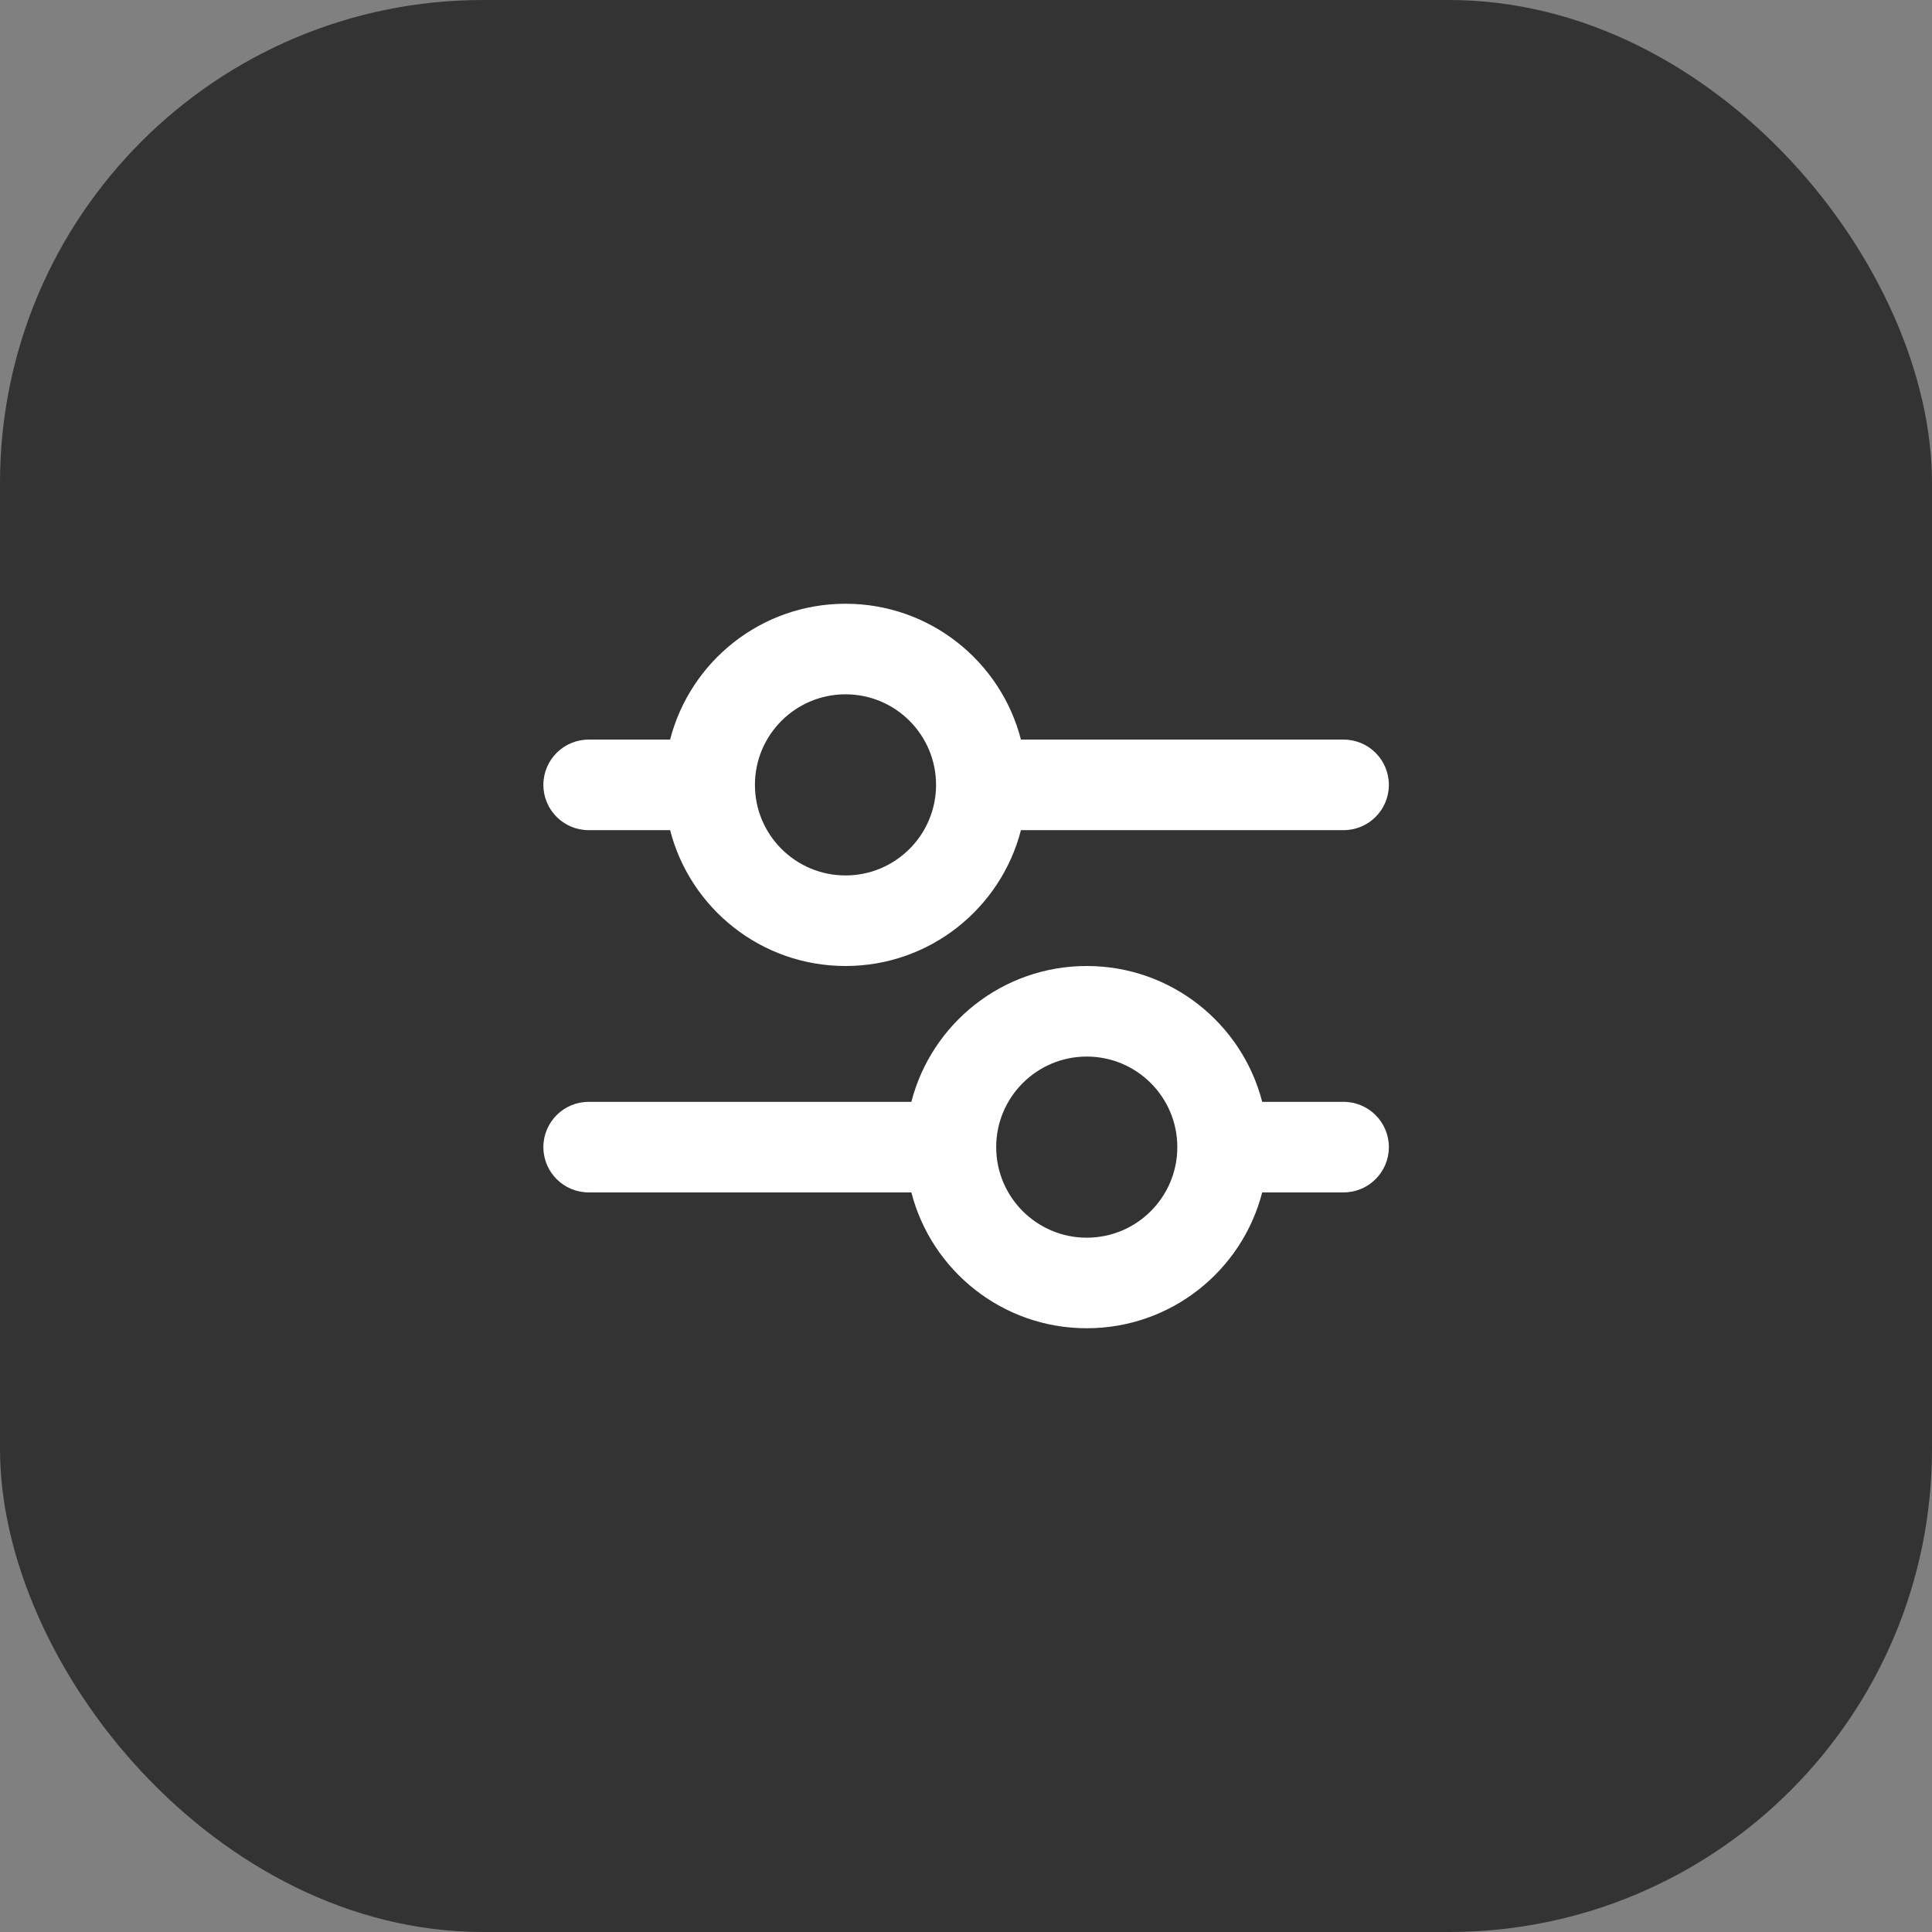 <svg width="32" height="32" viewBox="0 0 32 32" fill="none" xmlns="http://www.w3.org/2000/svg">
<rect x="0" y="0" width="32" height="32" fill="#808080" stroke="none"/>
<rect width="32" height="32" rx="8" fill="#333333"/>
<path fill-rule="evenodd" clip-rule="evenodd" d="M15.504 13C15.504 13.828 14.833 14.5 14.004 14.5C13.176 14.5 12.504 13.828 12.504 13C12.504 12.172 13.176 11.5 14.004 11.5C14.833 11.5 15.504 12.172 15.504 13ZM16.91 13.75C16.577 15.044 15.402 16 14.004 16C12.606 16 11.432 15.044 11.099 13.75H9.75C9.336 13.75 9 13.414 9 13C9 12.586 9.336 12.25 9.75 12.25H11.099C11.432 10.956 12.606 10 14.004 10C15.402 10 16.577 10.956 16.91 12.25H22.254C22.669 12.25 23.004 12.586 23.004 13C23.004 13.414 22.669 13.75 22.254 13.75H16.91ZM9.75 18.25L15.095 18.25C15.428 16.956 16.602 16 18 16C19.398 16 20.573 16.956 20.906 18.25H22.254C22.668 18.25 23.004 18.586 23.004 19C23.004 19.414 22.668 19.75 22.254 19.75H20.906C20.573 21.044 19.398 22 18 22C16.602 22 15.428 21.044 15.095 19.75L9.75 19.75C9.336 19.75 9 19.414 9 19C9 18.586 9.336 18.25 9.75 18.25ZM18 17.5C17.172 17.5 16.5 18.172 16.5 19C16.5 19.828 17.172 20.5 18 20.5C18.829 20.5 19.5 19.828 19.5 19C19.5 18.172 18.829 17.5 18 17.5Z" fill="white"/>
</svg>
